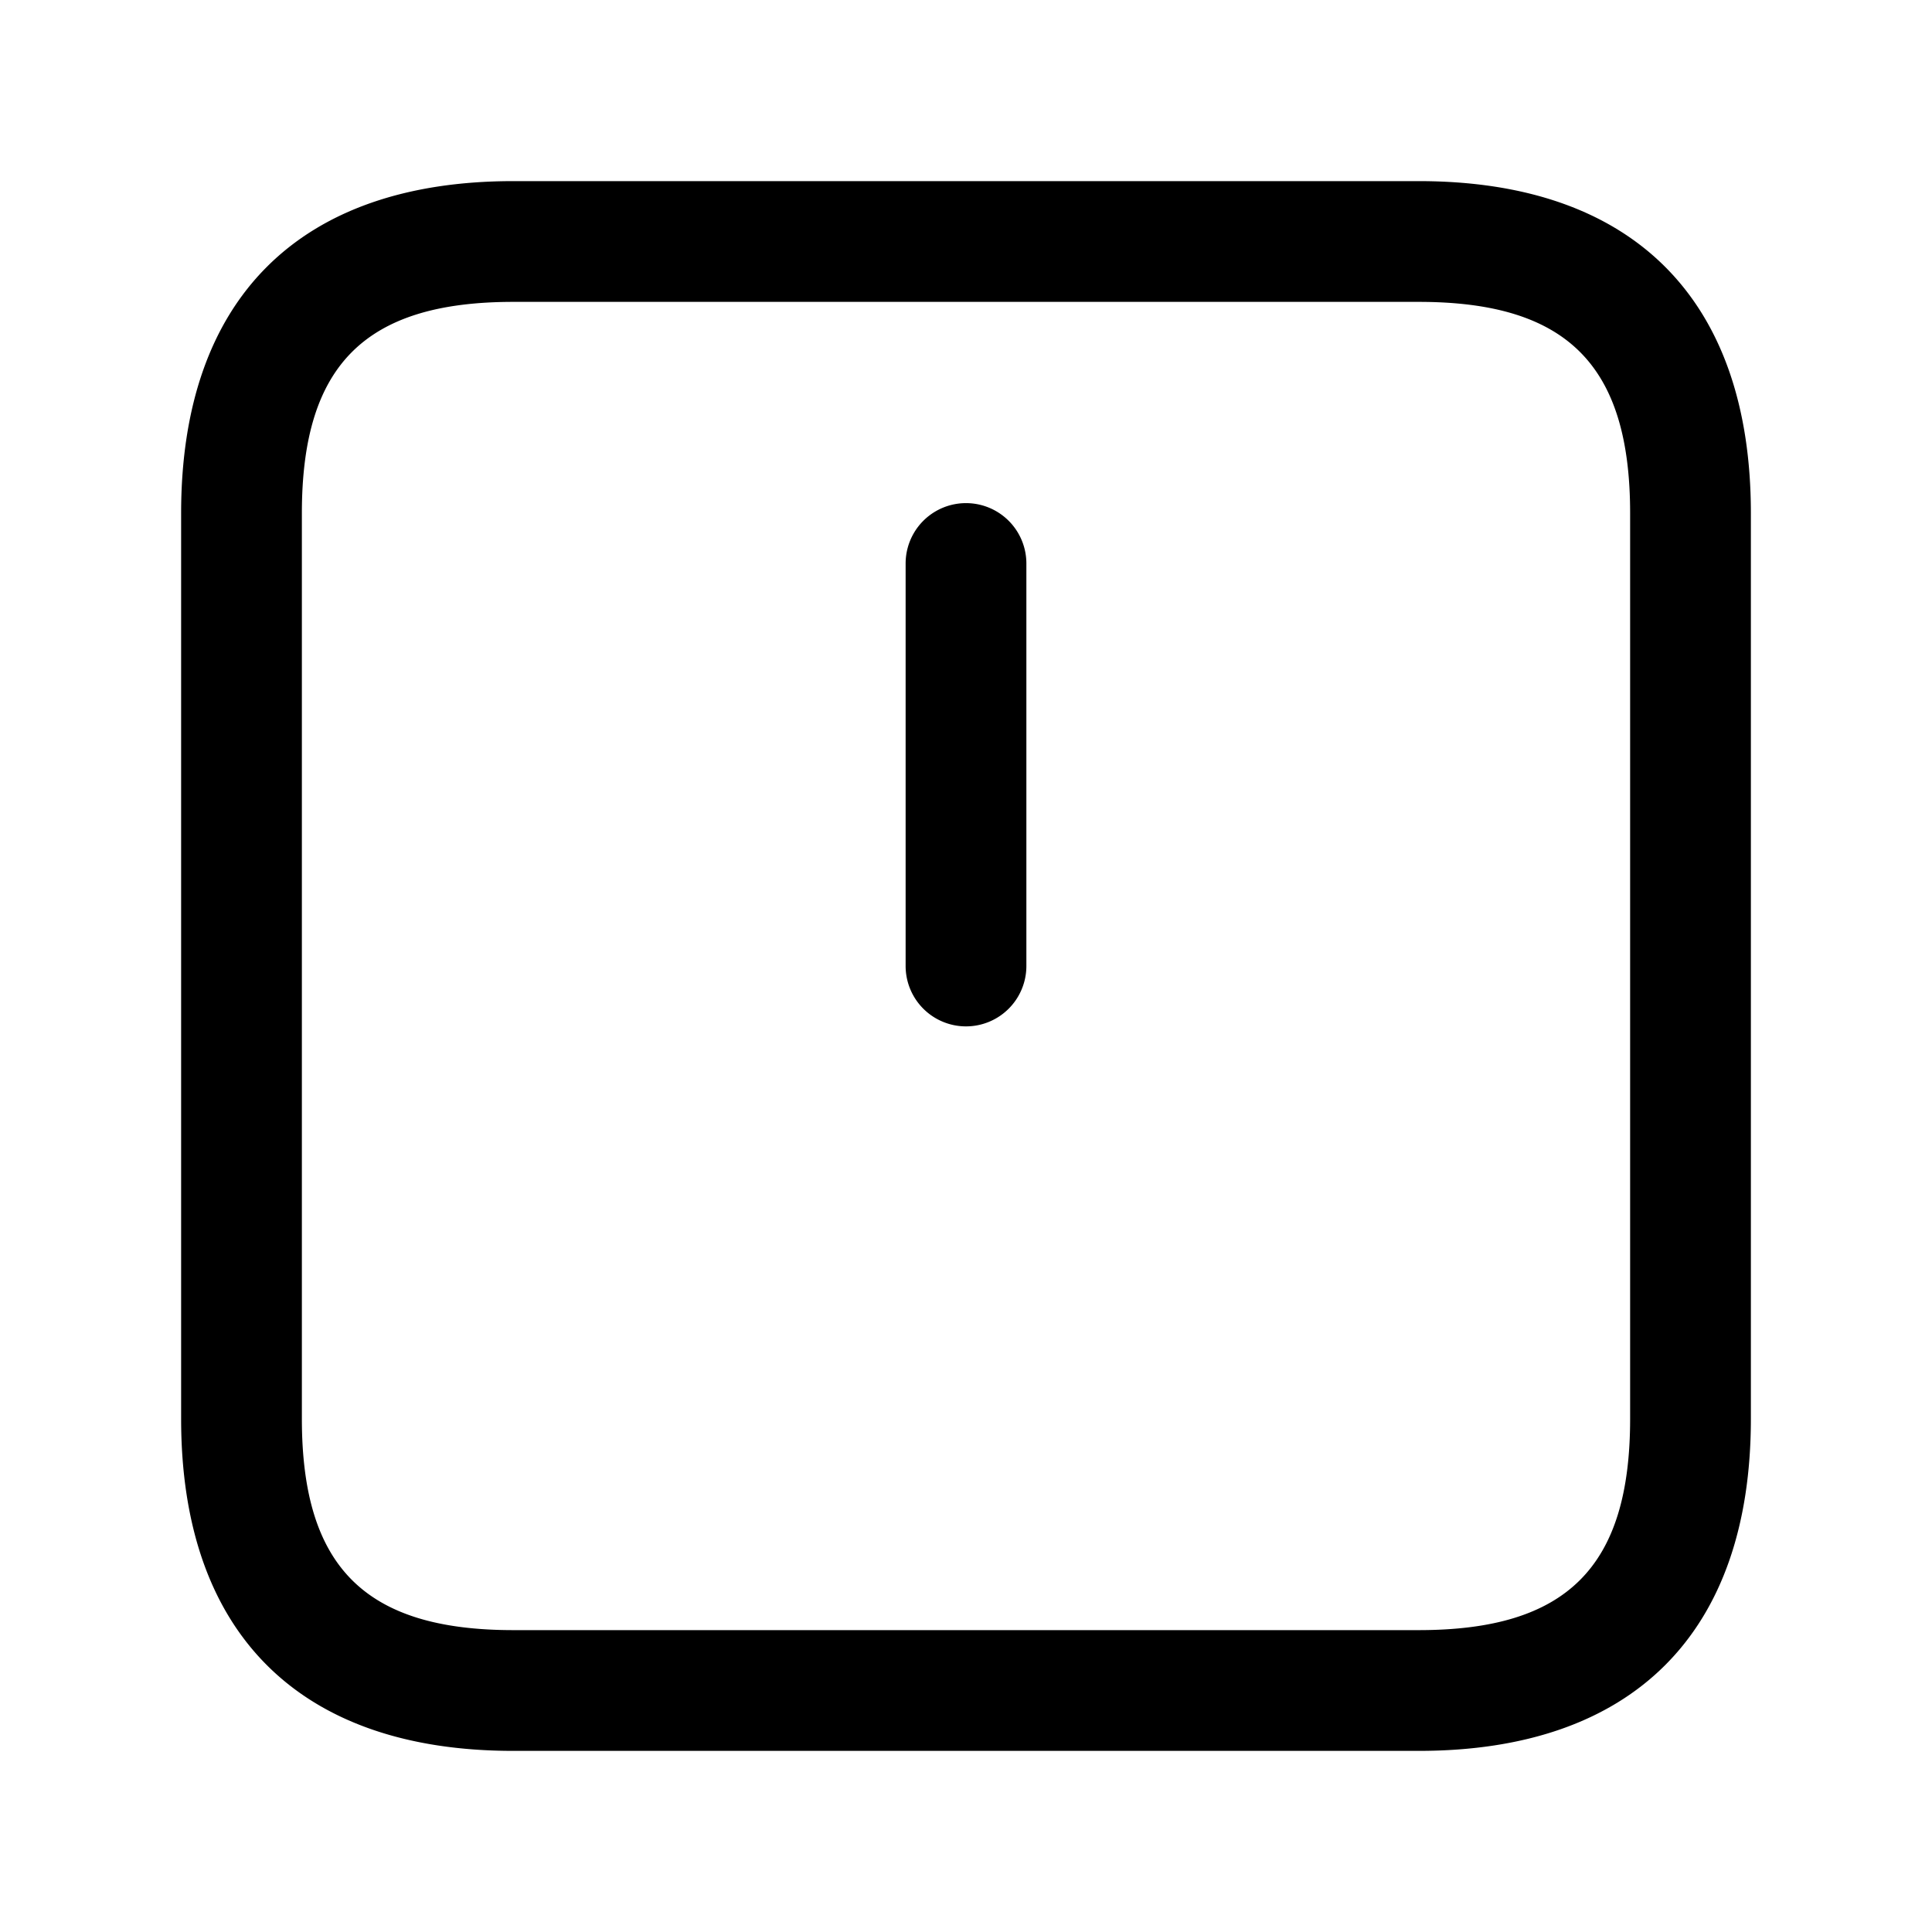 <svg id="Layer" xmlns="http://www.w3.org/2000/svg" viewBox="0 0 24 24"><path id="clock-square-alt" class="cls-1" d="M17.625,2.25H6.375c-2.66,0-4.125,1.465-4.125,4.125v11.25c0,2.66,1.465,4.125,4.125,4.125h11.25c2.66,0,4.125-1.465,4.125-4.125V6.375C21.75,3.715,20.285,2.25,17.625,2.25ZM20.25,17.625c0,1.84-.785,2.625-2.625,2.625H6.375c-1.84,0-2.625-.785-2.625-2.625V6.375c0-1.84.785-2.625,2.625-2.625h11.25c1.84,0,2.625.785,2.625,2.625ZM12.75,7v5a.75.75,0,0,1-1.5,0V7a.75.75,0,0,1,1.5,0Z"/></svg>